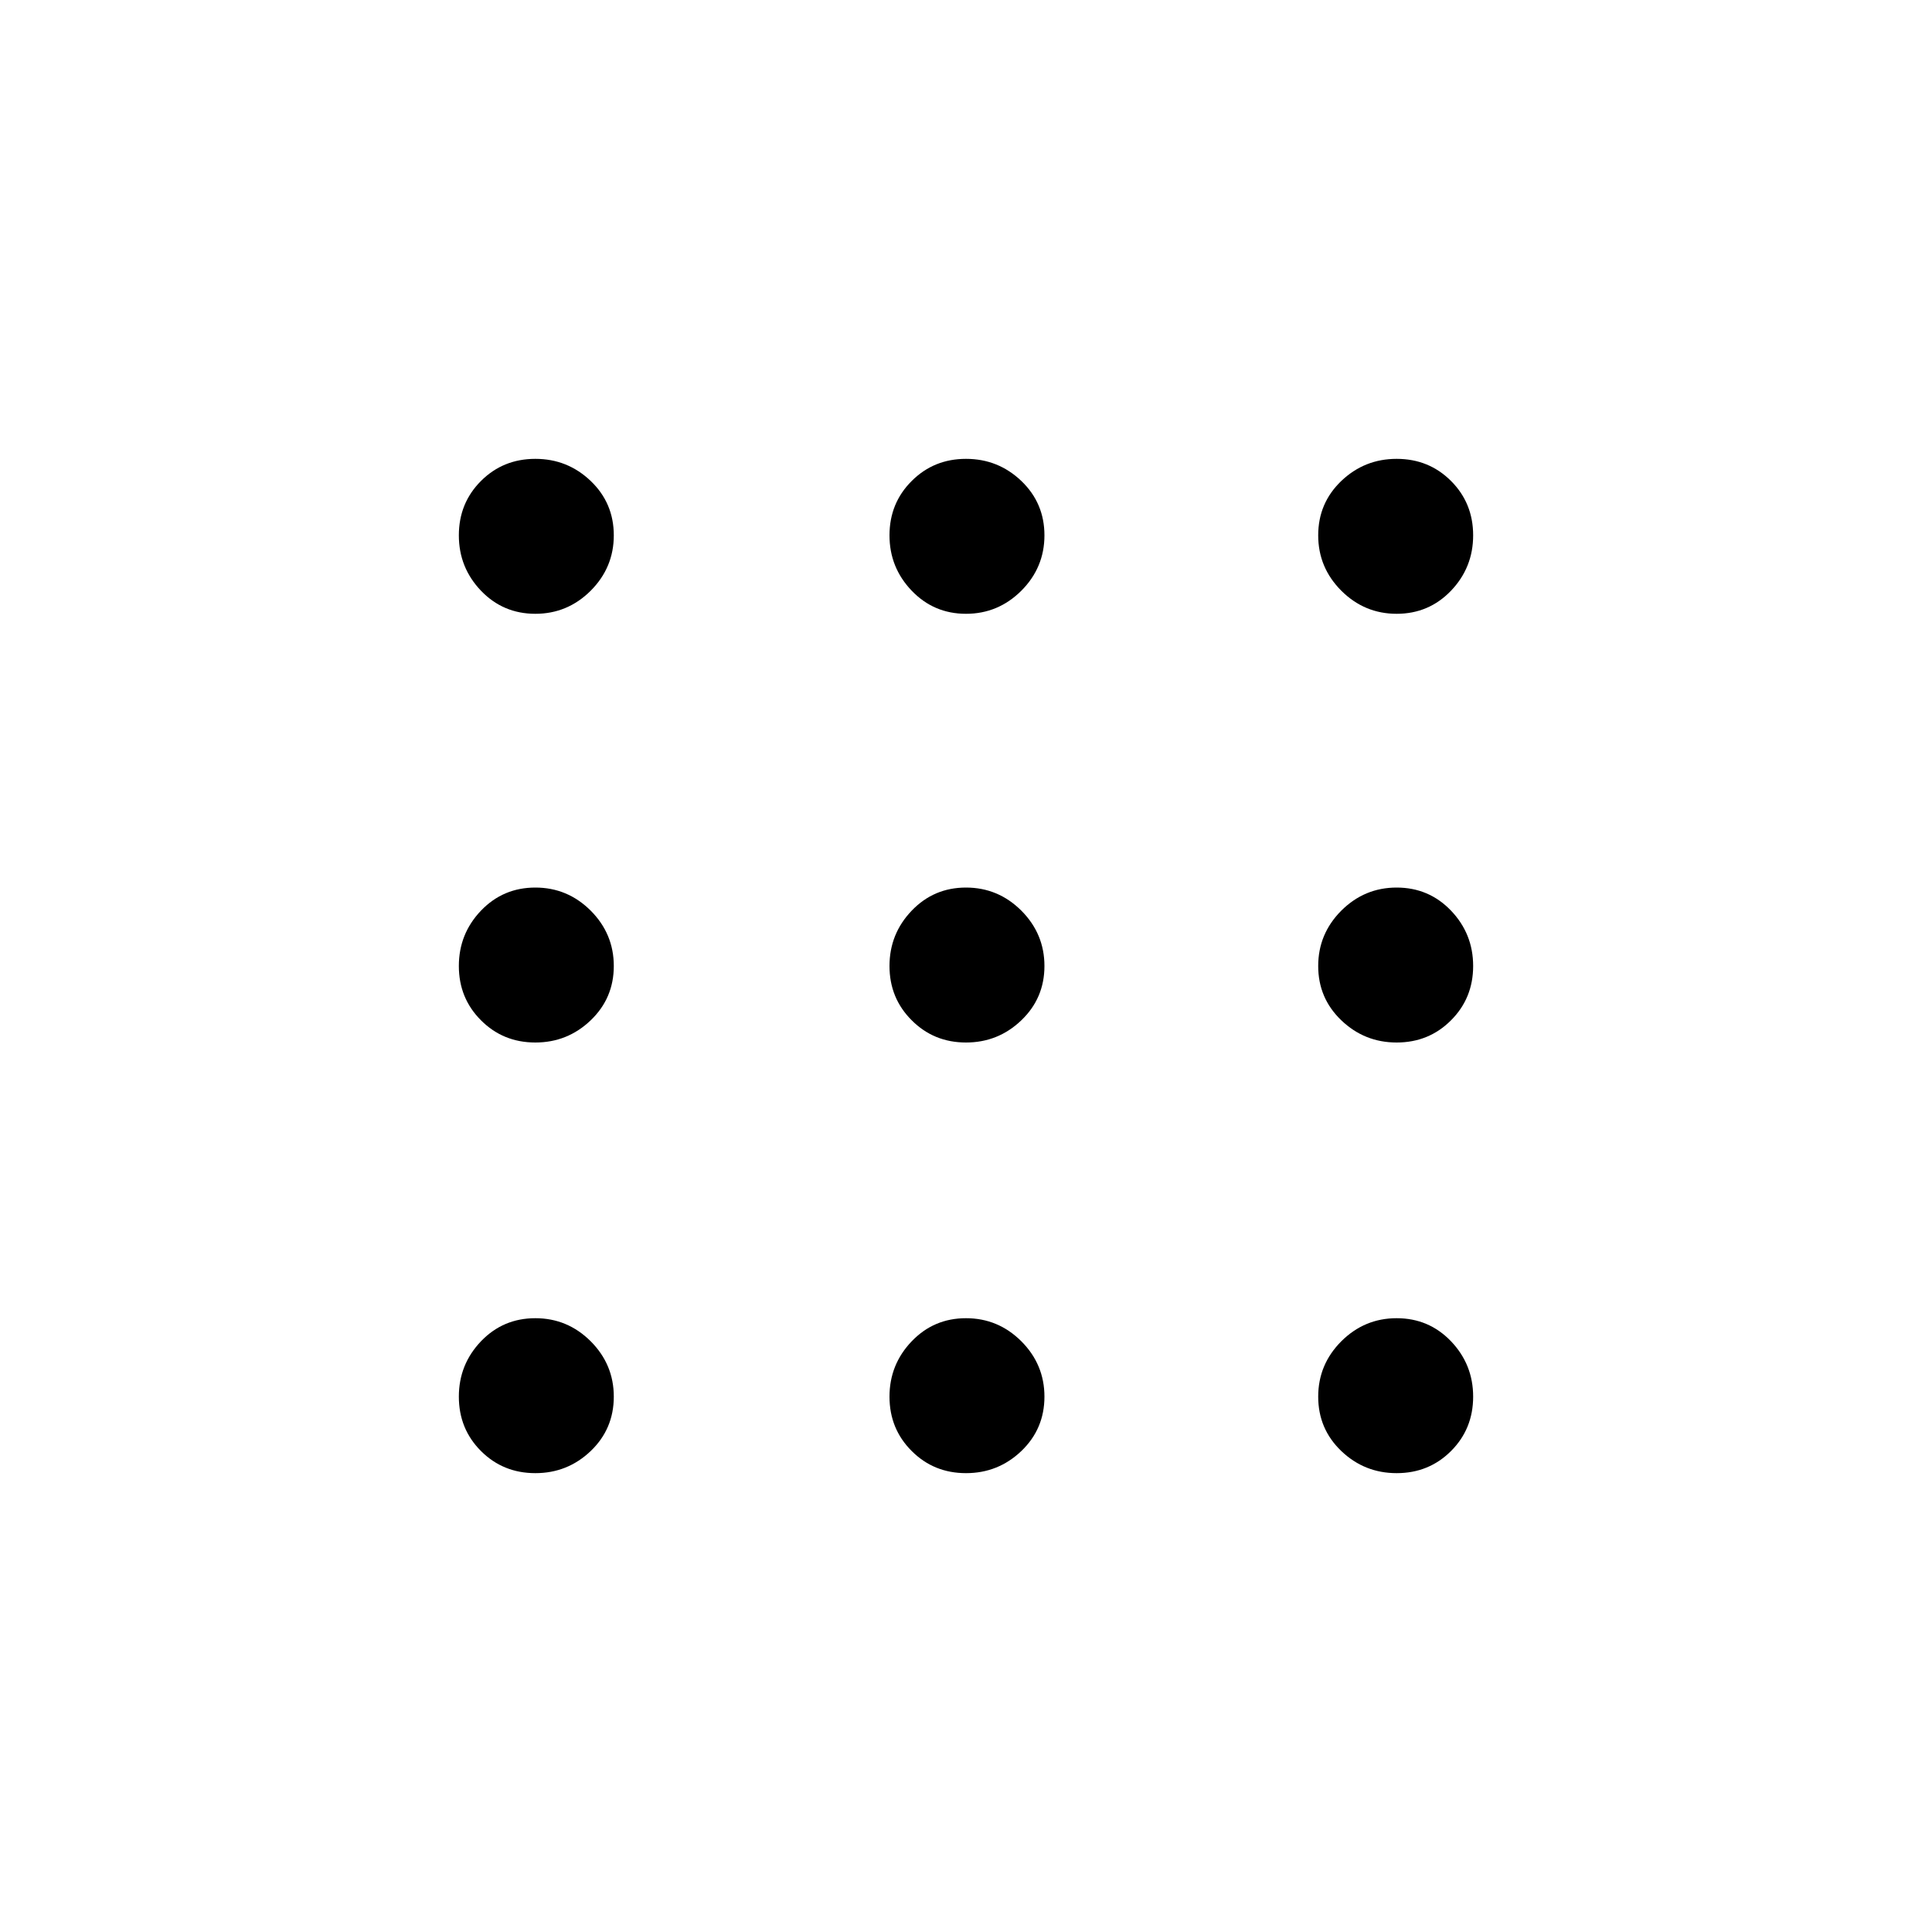 <svg xmlns="http://www.w3.org/2000/svg" height="20" width="20"><path d="M5.542 15.25q-.334 0-.563-.229-.229-.229-.229-.563 0-.333.229-.573.229-.239.563-.239.333 0 .573.239.239.24.239.573 0 .334-.239.563-.24.229-.573.229Zm4.458 0q-.333 0-.562-.229-.23-.229-.23-.563 0-.333.23-.573.229-.239.562-.239.333 0 .573.239.239.24.239.573 0 .334-.239.563-.24.229-.573.229Zm4.458 0q-.333 0-.573-.229-.239-.229-.239-.563 0-.333.239-.573.24-.239.573-.239.334 0 .563.239.229.24.229.573 0 .334-.229.563-.229.229-.563.229Zm-8.916-4.458q-.334 0-.563-.23-.229-.229-.229-.562 0-.333.229-.573.229-.239.563-.239.333 0 .573.239.239.24.239.573 0 .333-.239.562-.24.23-.573.23Zm4.458 0q-.333 0-.562-.23-.23-.229-.23-.562 0-.333.23-.573.229-.239.562-.239.333 0 .573.239.239.24.239.573 0 .333-.239.562-.24.23-.573.23Zm4.458 0q-.333 0-.573-.23-.239-.229-.239-.562 0-.333.239-.573.24-.239.573-.239.334 0 .563.239.229.24.229.573 0 .333-.229.562-.229.23-.563.23ZM5.542 6.354q-.334 0-.563-.239-.229-.24-.229-.573 0-.334.229-.563.229-.229.563-.229.333 0 .573.229.239.229.239.563 0 .333-.239.573-.24.239-.573.239Zm4.458 0q-.333 0-.562-.239-.23-.24-.23-.573 0-.334.23-.563.229-.229.562-.229.333 0 .573.229.239.229.239.563 0 .333-.239.573-.24.239-.573.239Zm4.458 0q-.333 0-.573-.239-.239-.24-.239-.573 0-.334.239-.563.24-.229.573-.229.334 0 .563.229.229.229.229.563 0 .333-.229.573-.229.239-.563.239Z"/></svg>
